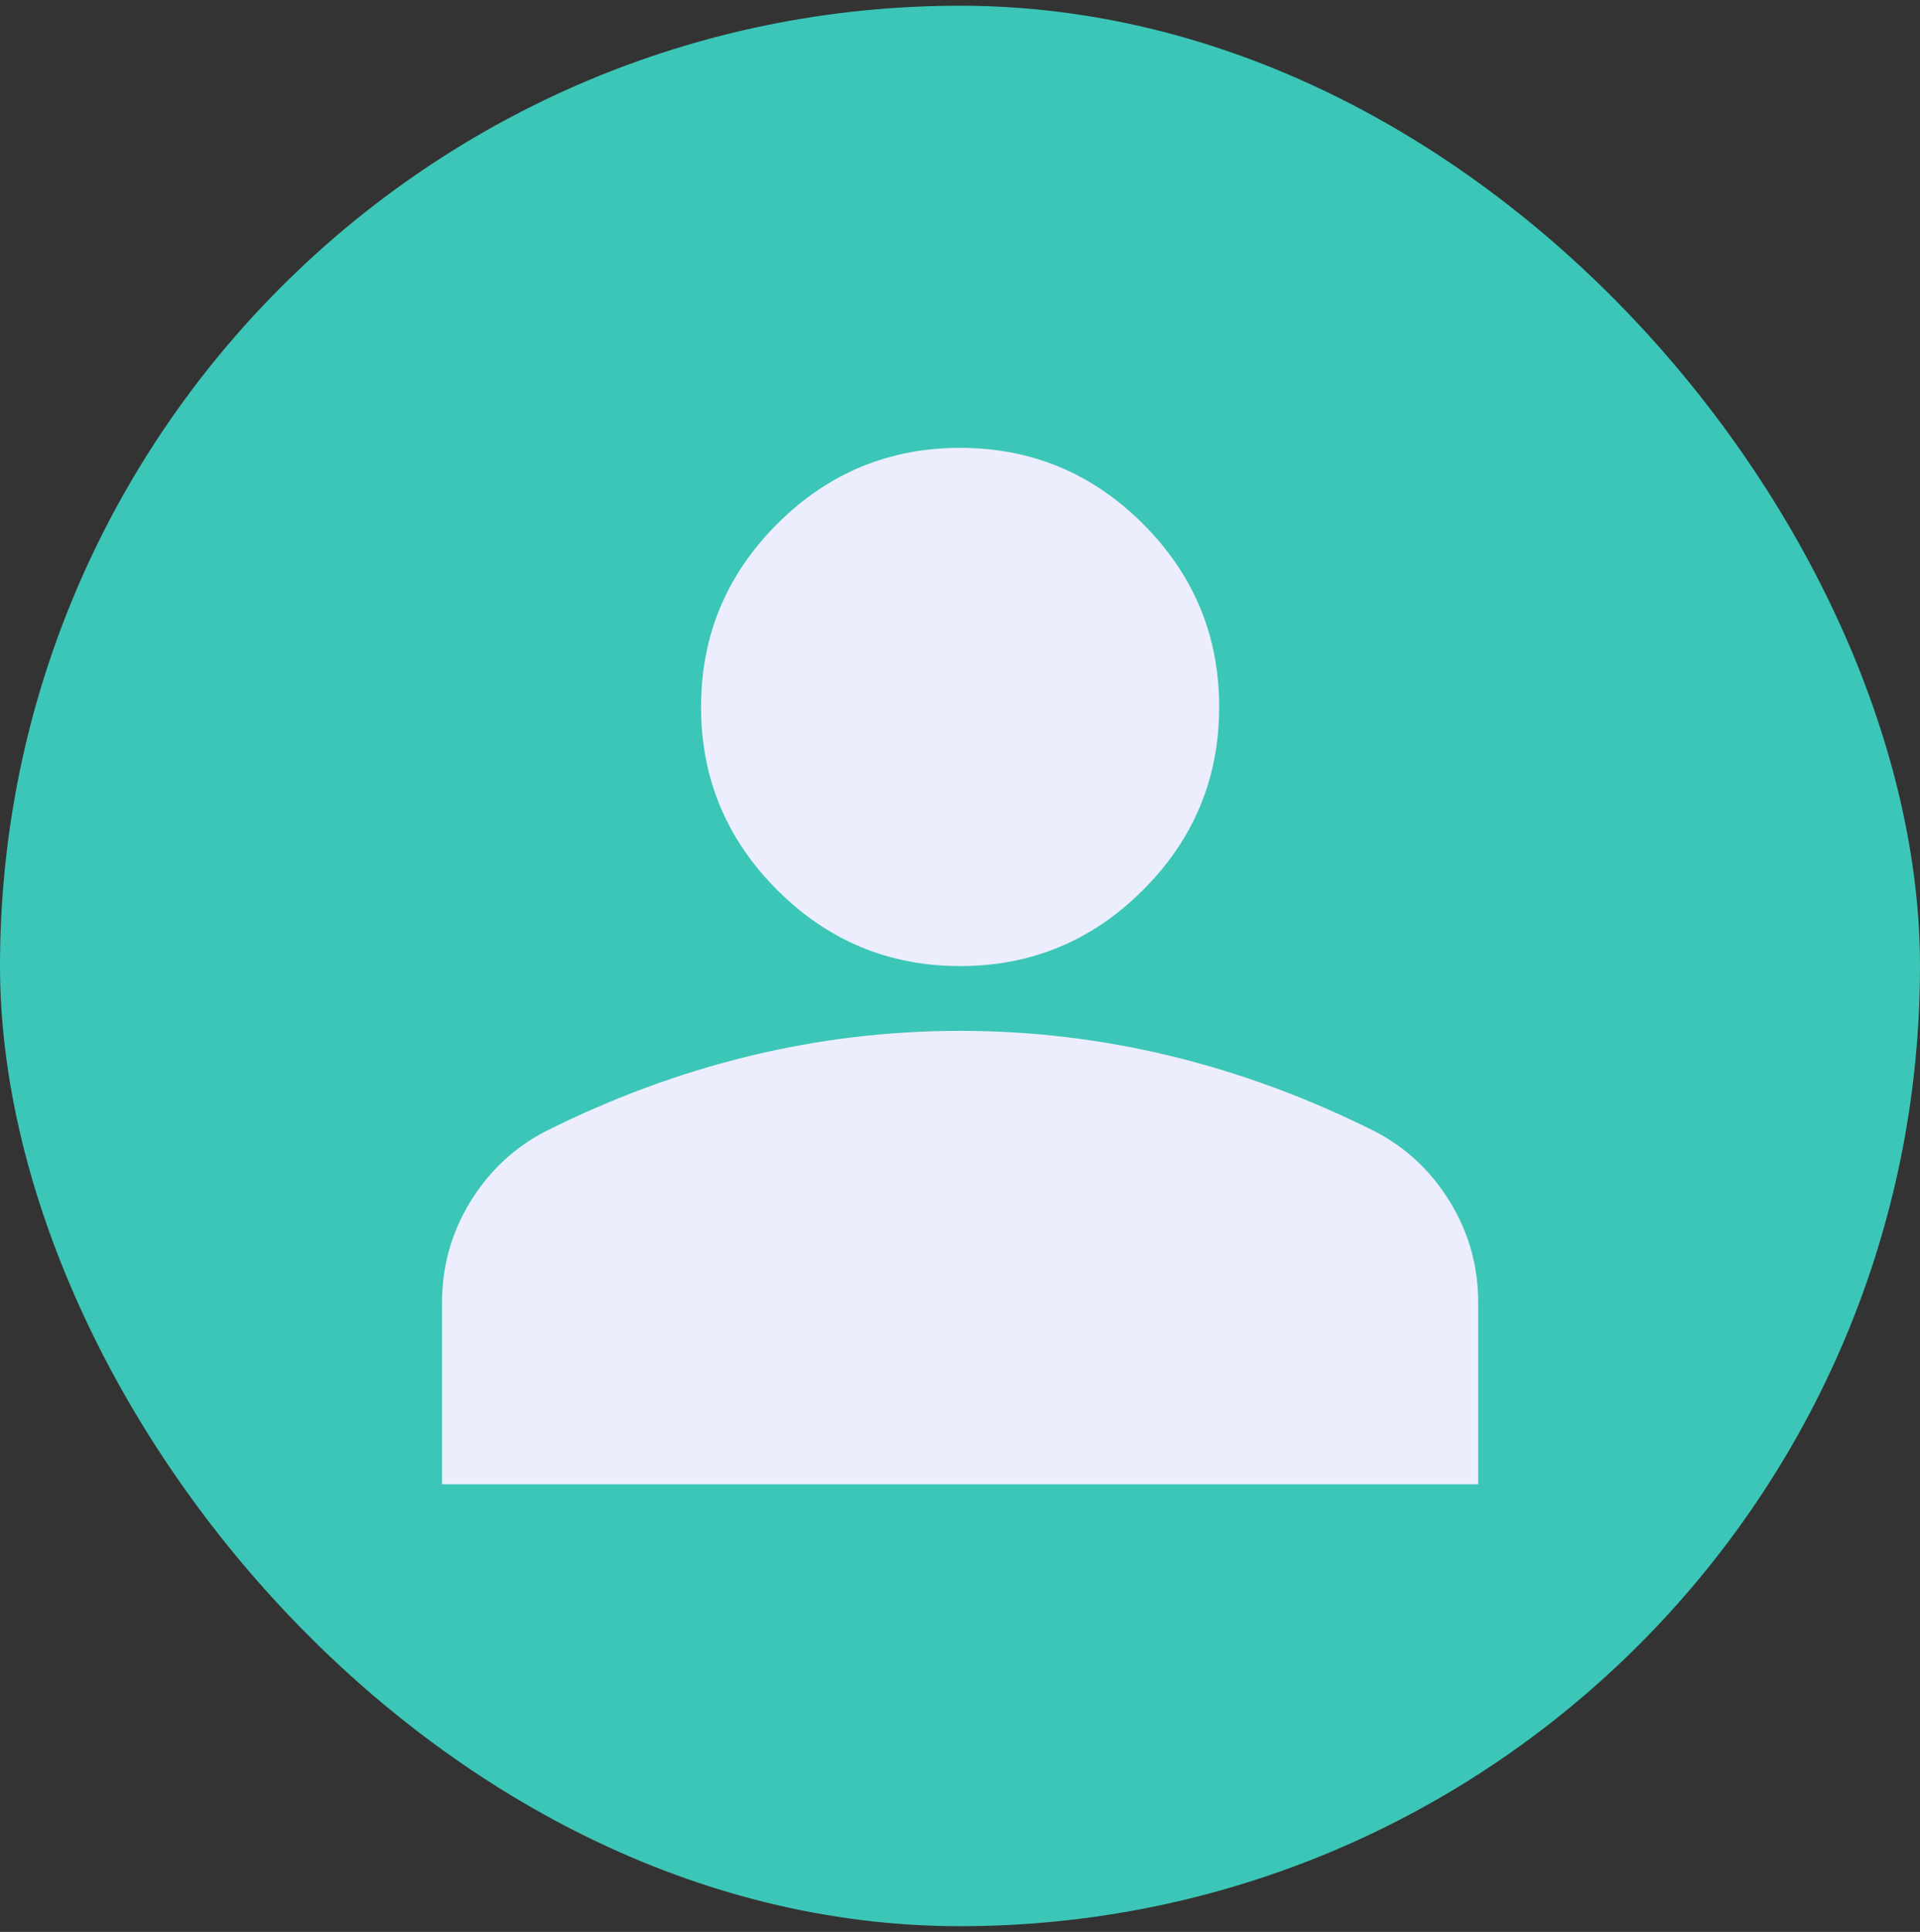 <svg width="168" height="169" viewBox="0 0 168 169" fill="none" xmlns="http://www.w3.org/2000/svg">
<rect x="0" y="0" width="168" height="169" fill="#333333" stroke="none"/>
<rect y="0.5" width="168" height="168" rx="84" fill="#3cc6b7"/>
<mask id="mask0_20044_16303" style="mask-type:alpha" maskUnits="userSpaceOnUse" x="16" y="16" width="136" height="137">
<rect x="16" y="16.5" width="136" height="136" fill="#D9D9D9"/>
</mask>
<g mask="url(#mask0_20044_16303)">
<path d="M84.011 84.511C77.778 84.511 72.442 82.292 68.003 77.853C63.564 73.414 61.344 68.078 61.344 61.844C61.344 55.611 63.564 50.275 68.003 45.836C72.442 41.397 77.778 39.178 84.011 39.178C90.244 39.178 95.581 41.397 100.019 45.836C104.458 50.275 106.678 55.611 106.678 61.844C106.678 68.078 104.458 73.414 100.019 77.853C95.581 82.292 90.244 84.511 84.011 84.511ZM38.678 129.844V113.978C38.678 110.767 39.504 107.815 41.157 105.124C42.81 102.432 45.005 100.378 47.744 98.961C53.6 96.033 59.55 93.838 65.594 92.374C71.639 90.91 77.778 90.178 84.011 90.178C90.244 90.178 96.383 90.91 102.428 92.374C108.472 93.838 114.422 96.033 120.278 98.961C123.017 100.378 125.212 102.432 126.865 105.124C128.518 107.815 129.344 110.767 129.344 113.978V129.844H38.678Z" fill="#ECEEFE"/>
</g>
</svg>
